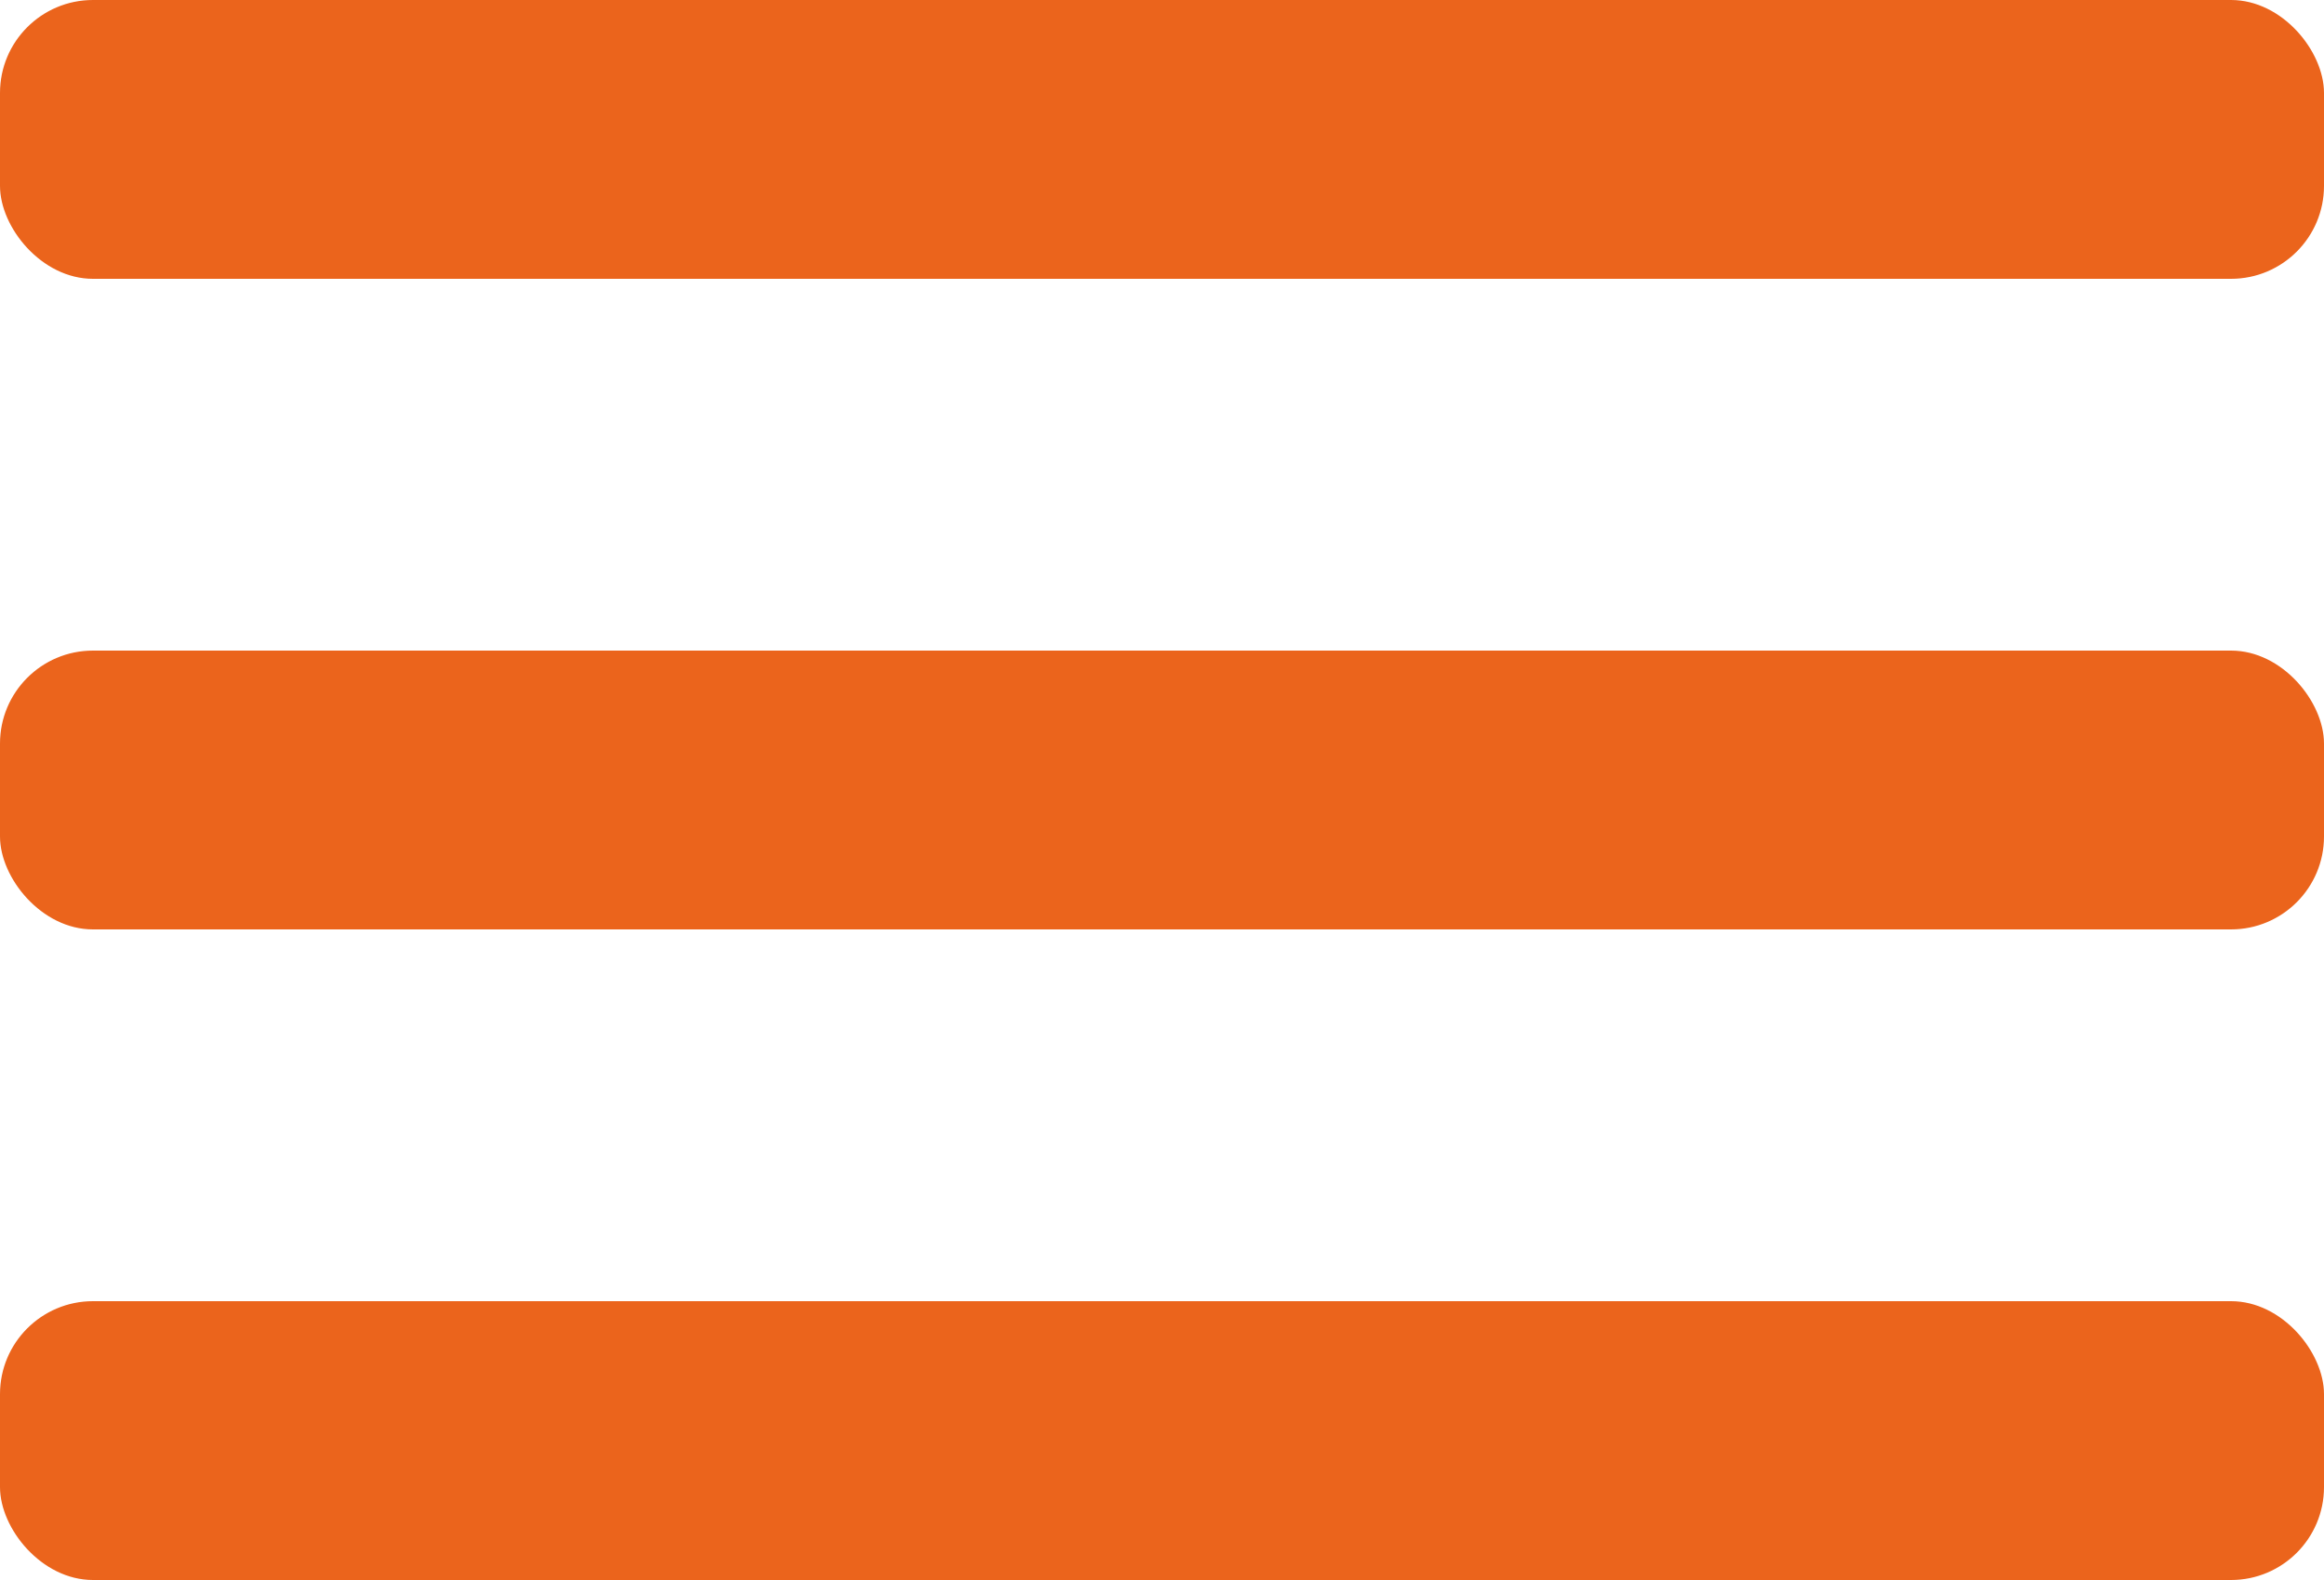 <svg xmlns="http://www.w3.org/2000/svg" width="25" height="17" viewBox="0 0 25 17">
  <g id="Group_657" data-name="Group 657" transform="translate(-39 -22)">
    <rect id="Rectangle_7857" data-name="Rectangle 7857" width="25" height="3" rx="1" transform="translate(39 22)" fill="#eb641c"/>
    <rect id="Rectangle_7857-2" data-name="Rectangle 7857" width="25" height="3" rx="1" transform="translate(39 29)" fill="#eb641c"/>
    <rect id="Rectangle_7857-3" data-name="Rectangle 7857" width="25" height="3" rx="1" transform="translate(39 36)" fill="#eb641c"/>
  </g>
</svg>
